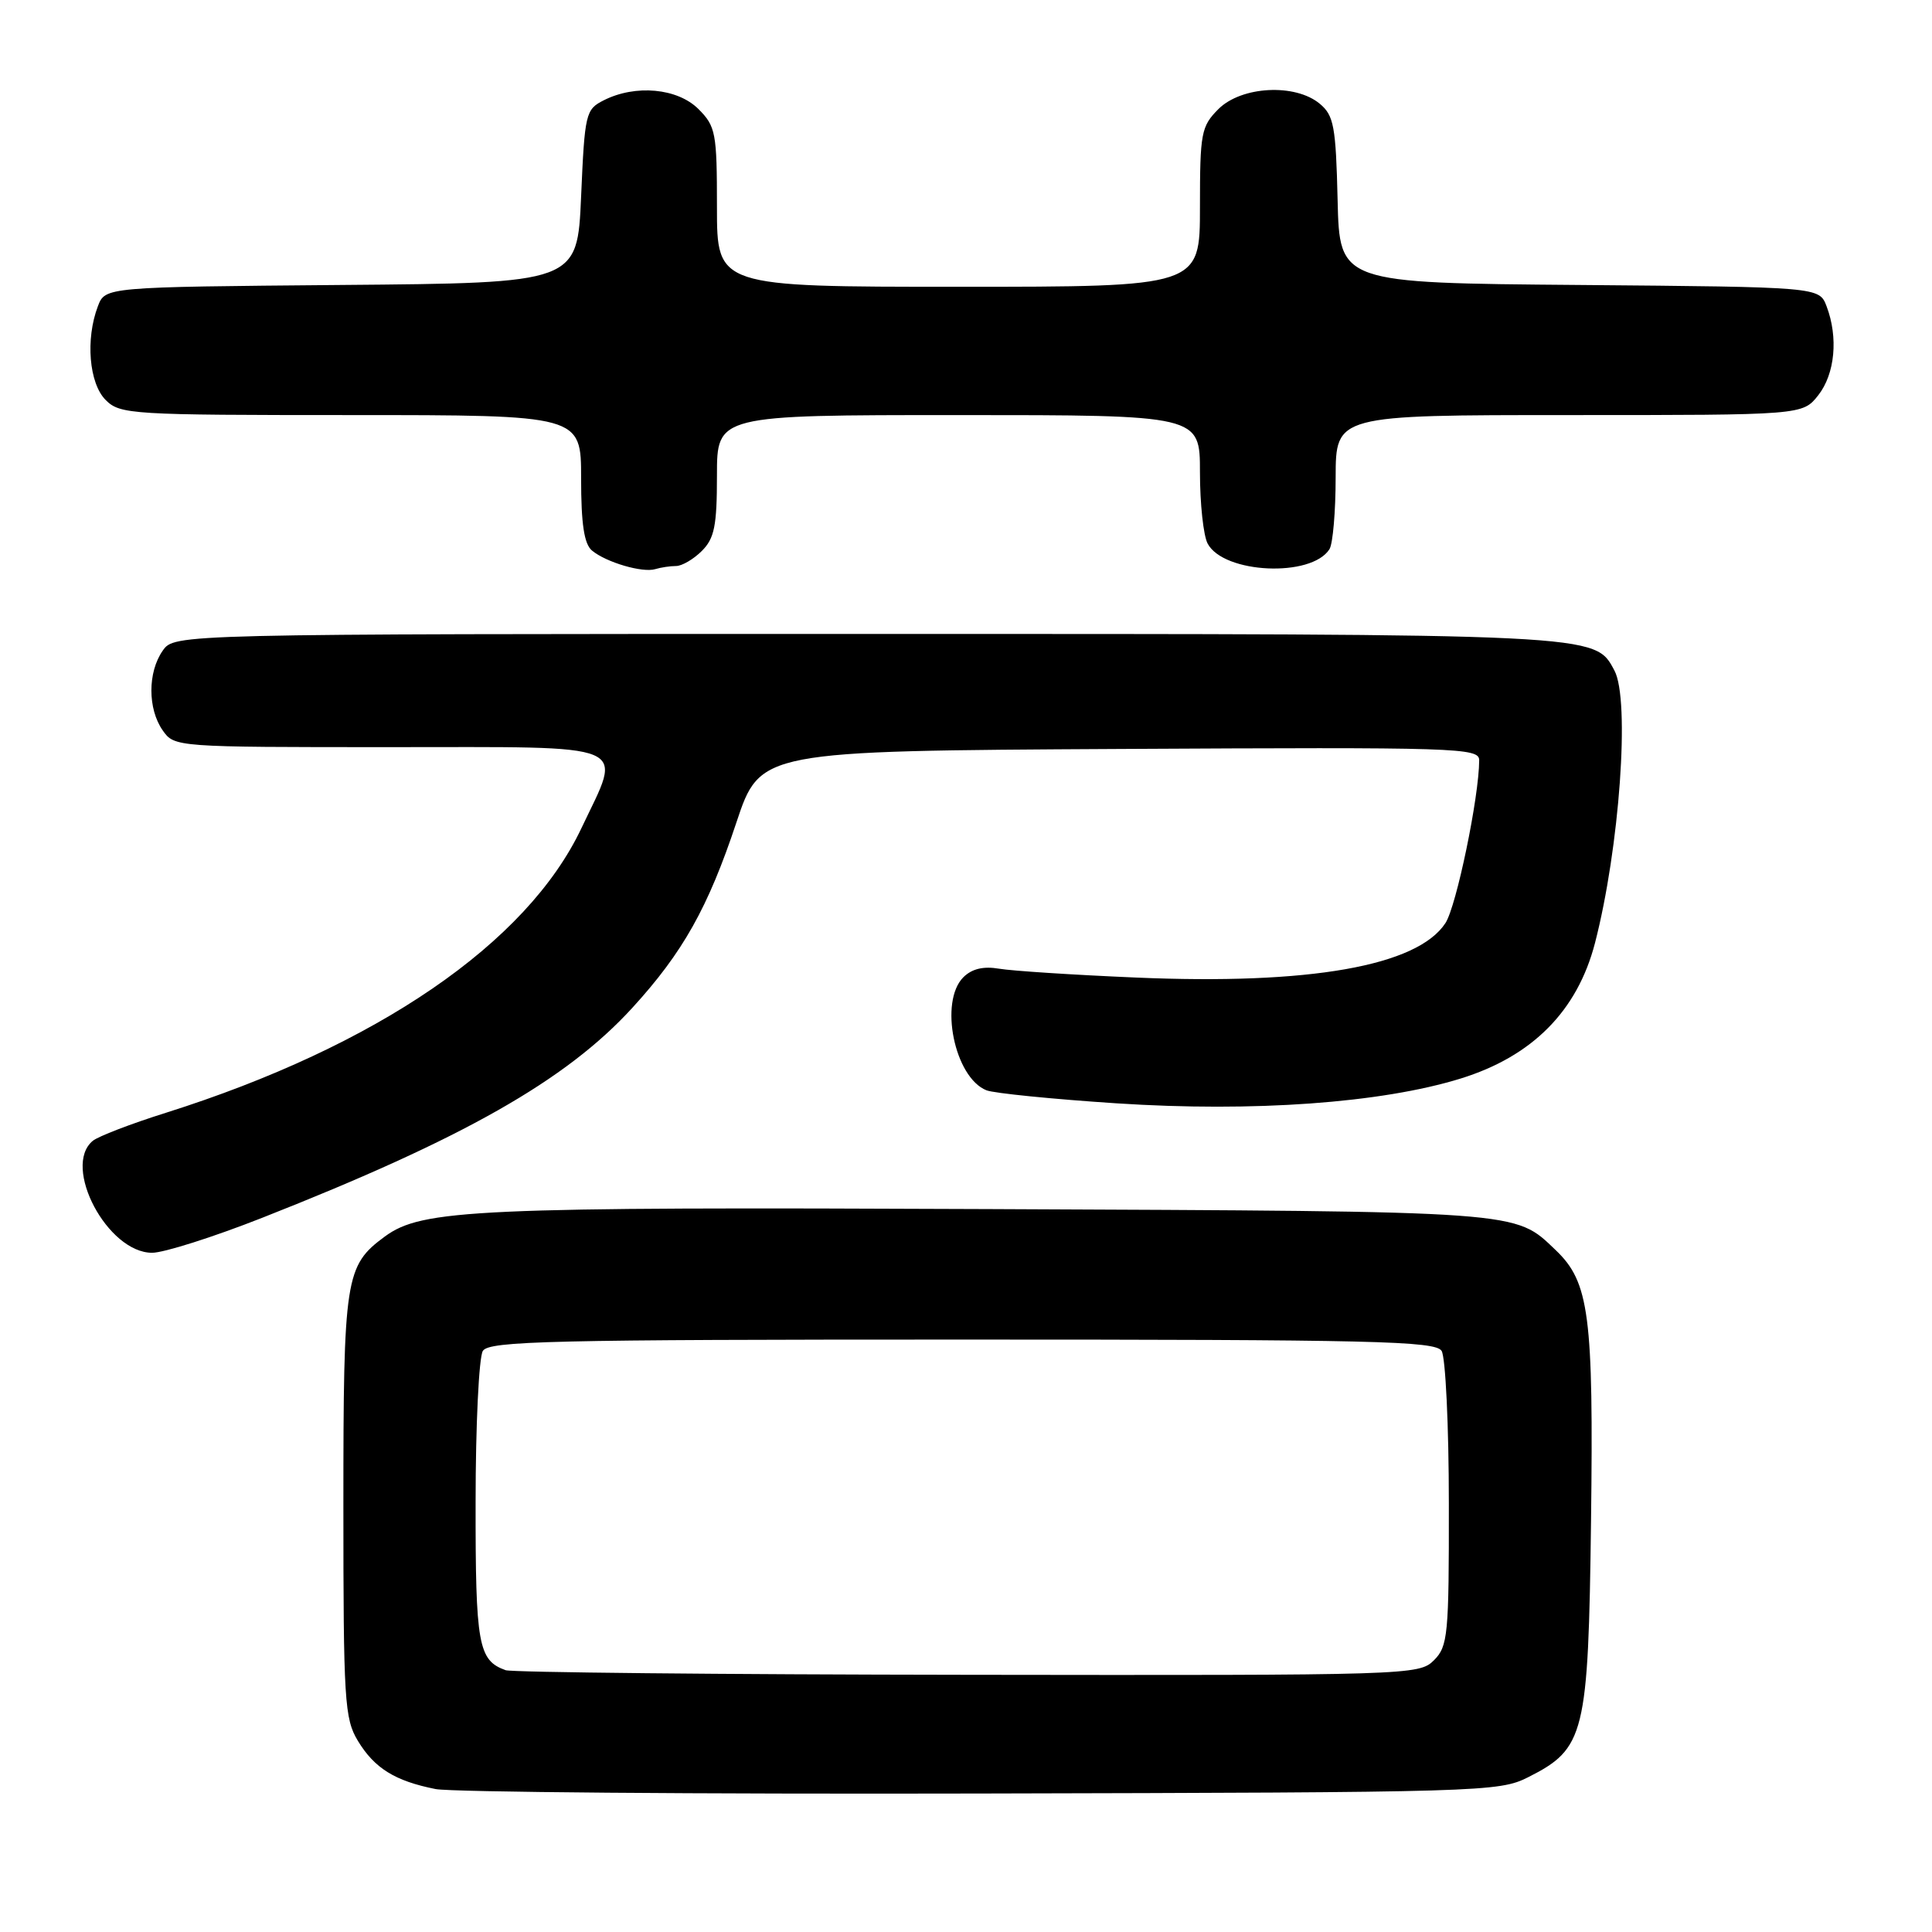 <?xml version="1.0" encoding="UTF-8" standalone="no"?>
<!DOCTYPE svg PUBLIC "-//W3C//DTD SVG 1.1//EN" "http://www.w3.org/Graphics/SVG/1.1/DTD/svg11.dtd" >
<svg xmlns="http://www.w3.org/2000/svg" xmlns:xlink="http://www.w3.org/1999/xlink" version="1.1" viewBox="0 0 256 256">
 <g >
 <path fill="currentColor"
d=" M 202.47 235.50 C 210.01 231.70 210.46 229.90 210.82 201.52 C 211.16 174.26 210.59 169.89 206.14 165.65 C 200.65 160.41 202.20 160.52 131.19 160.21 C 62.95 159.91 55.92 160.23 51.00 163.84 C 45.74 167.71 45.50 169.24 45.50 199.50 C 45.50 225.34 45.65 227.74 47.42 230.67 C 49.62 234.30 52.33 235.99 57.72 237.06 C 59.80 237.47 92.33 237.74 130.00 237.65 C 196.35 237.50 198.62 237.44 202.47 235.50 Z  M 34.73 161.37 C 61.40 150.87 75.01 143.15 83.79 133.54 C 90.49 126.21 93.83 120.25 97.57 109.00 C 100.73 99.50 100.73 99.50 148.37 99.24 C 193.26 99.00 196.00 99.08 196.00 100.74 C 195.99 105.59 192.98 120.09 191.53 122.31 C 187.80 128.01 173.52 130.52 150.50 129.53 C 142.25 129.18 134.11 128.65 132.40 128.36 C 130.30 128.00 128.78 128.37 127.65 129.49 C 124.42 132.72 126.47 142.78 130.71 144.47 C 131.70 144.86 139.47 145.64 148.00 146.20 C 166.11 147.38 183.02 146.16 193.52 142.92 C 203.03 139.98 209.00 133.97 211.34 124.97 C 214.60 112.37 216.01 92.75 213.92 88.85 C 211.29 83.95 212.41 84.00 114.59 84.00 C 23.11 84.00 23.11 84.00 21.56 86.22 C 19.56 89.07 19.56 93.93 21.56 96.78 C 23.10 98.99 23.30 99.00 51.56 99.00 C 84.38 99.00 82.50 98.21 77.04 109.74 C 69.83 124.99 49.92 138.62 21.98 147.45 C 17.36 148.90 13.00 150.58 12.29 151.17 C 8.19 154.58 14.25 166.00 20.16 166.00 C 21.70 166.00 28.26 163.92 34.73 161.37 Z  M 89.58 75.00 C 90.36 75.00 91.90 74.10 93.00 73.00 C 94.67 71.33 95.00 69.67 95.00 63.00 C 95.00 55.00 95.00 55.00 127.00 55.00 C 159.00 55.00 159.00 55.00 159.00 62.57 C 159.00 66.73 159.46 70.99 160.02 72.03 C 162.15 76.02 173.77 76.55 176.16 72.77 C 176.61 72.07 176.98 67.79 176.98 63.25 C 177.00 55.00 177.00 55.00 207.93 55.00 C 238.85 55.00 238.85 55.00 240.93 52.37 C 243.15 49.54 243.60 44.71 242.03 40.58 C 241.06 38.03 241.06 38.03 209.28 37.76 C 177.50 37.50 177.50 37.50 177.24 26.50 C 177.01 16.73 176.74 15.30 174.88 13.75 C 171.62 11.03 164.50 11.41 161.45 14.45 C 159.16 16.75 159.00 17.59 159.00 27.45 C 159.00 38.00 159.00 38.00 127.00 38.00 C 95.00 38.00 95.00 38.00 95.00 27.45 C 95.00 17.59 94.84 16.75 92.55 14.45 C 89.77 11.68 84.21 11.16 80.00 13.29 C 77.60 14.50 77.48 15.02 77.00 26.03 C 76.50 37.50 76.50 37.50 45.22 37.76 C 13.94 38.03 13.94 38.03 12.97 40.58 C 11.31 44.94 11.80 50.80 14.00 53.00 C 15.91 54.91 17.33 55.00 46.50 55.00 C 77.00 55.00 77.00 55.00 77.00 63.38 C 77.00 69.44 77.40 72.08 78.44 72.95 C 80.33 74.52 85.15 75.93 86.83 75.41 C 87.56 75.19 88.80 75.00 89.58 75.00 Z  M 67.00 221.31 C 63.37 220.01 63.00 217.96 63.02 199.06 C 63.02 188.85 63.46 179.82 63.98 179.00 C 64.81 177.69 72.97 177.50 127.50 177.50 C 182.03 177.50 190.19 177.69 191.02 179.00 C 191.54 179.82 191.98 188.94 191.98 199.25 C 192.00 216.68 191.86 218.14 190.00 220.00 C 188.04 221.96 186.72 222.00 128.25 221.92 C 95.39 221.88 67.83 221.60 67.00 221.31 Z "/>
</g>
</svg>